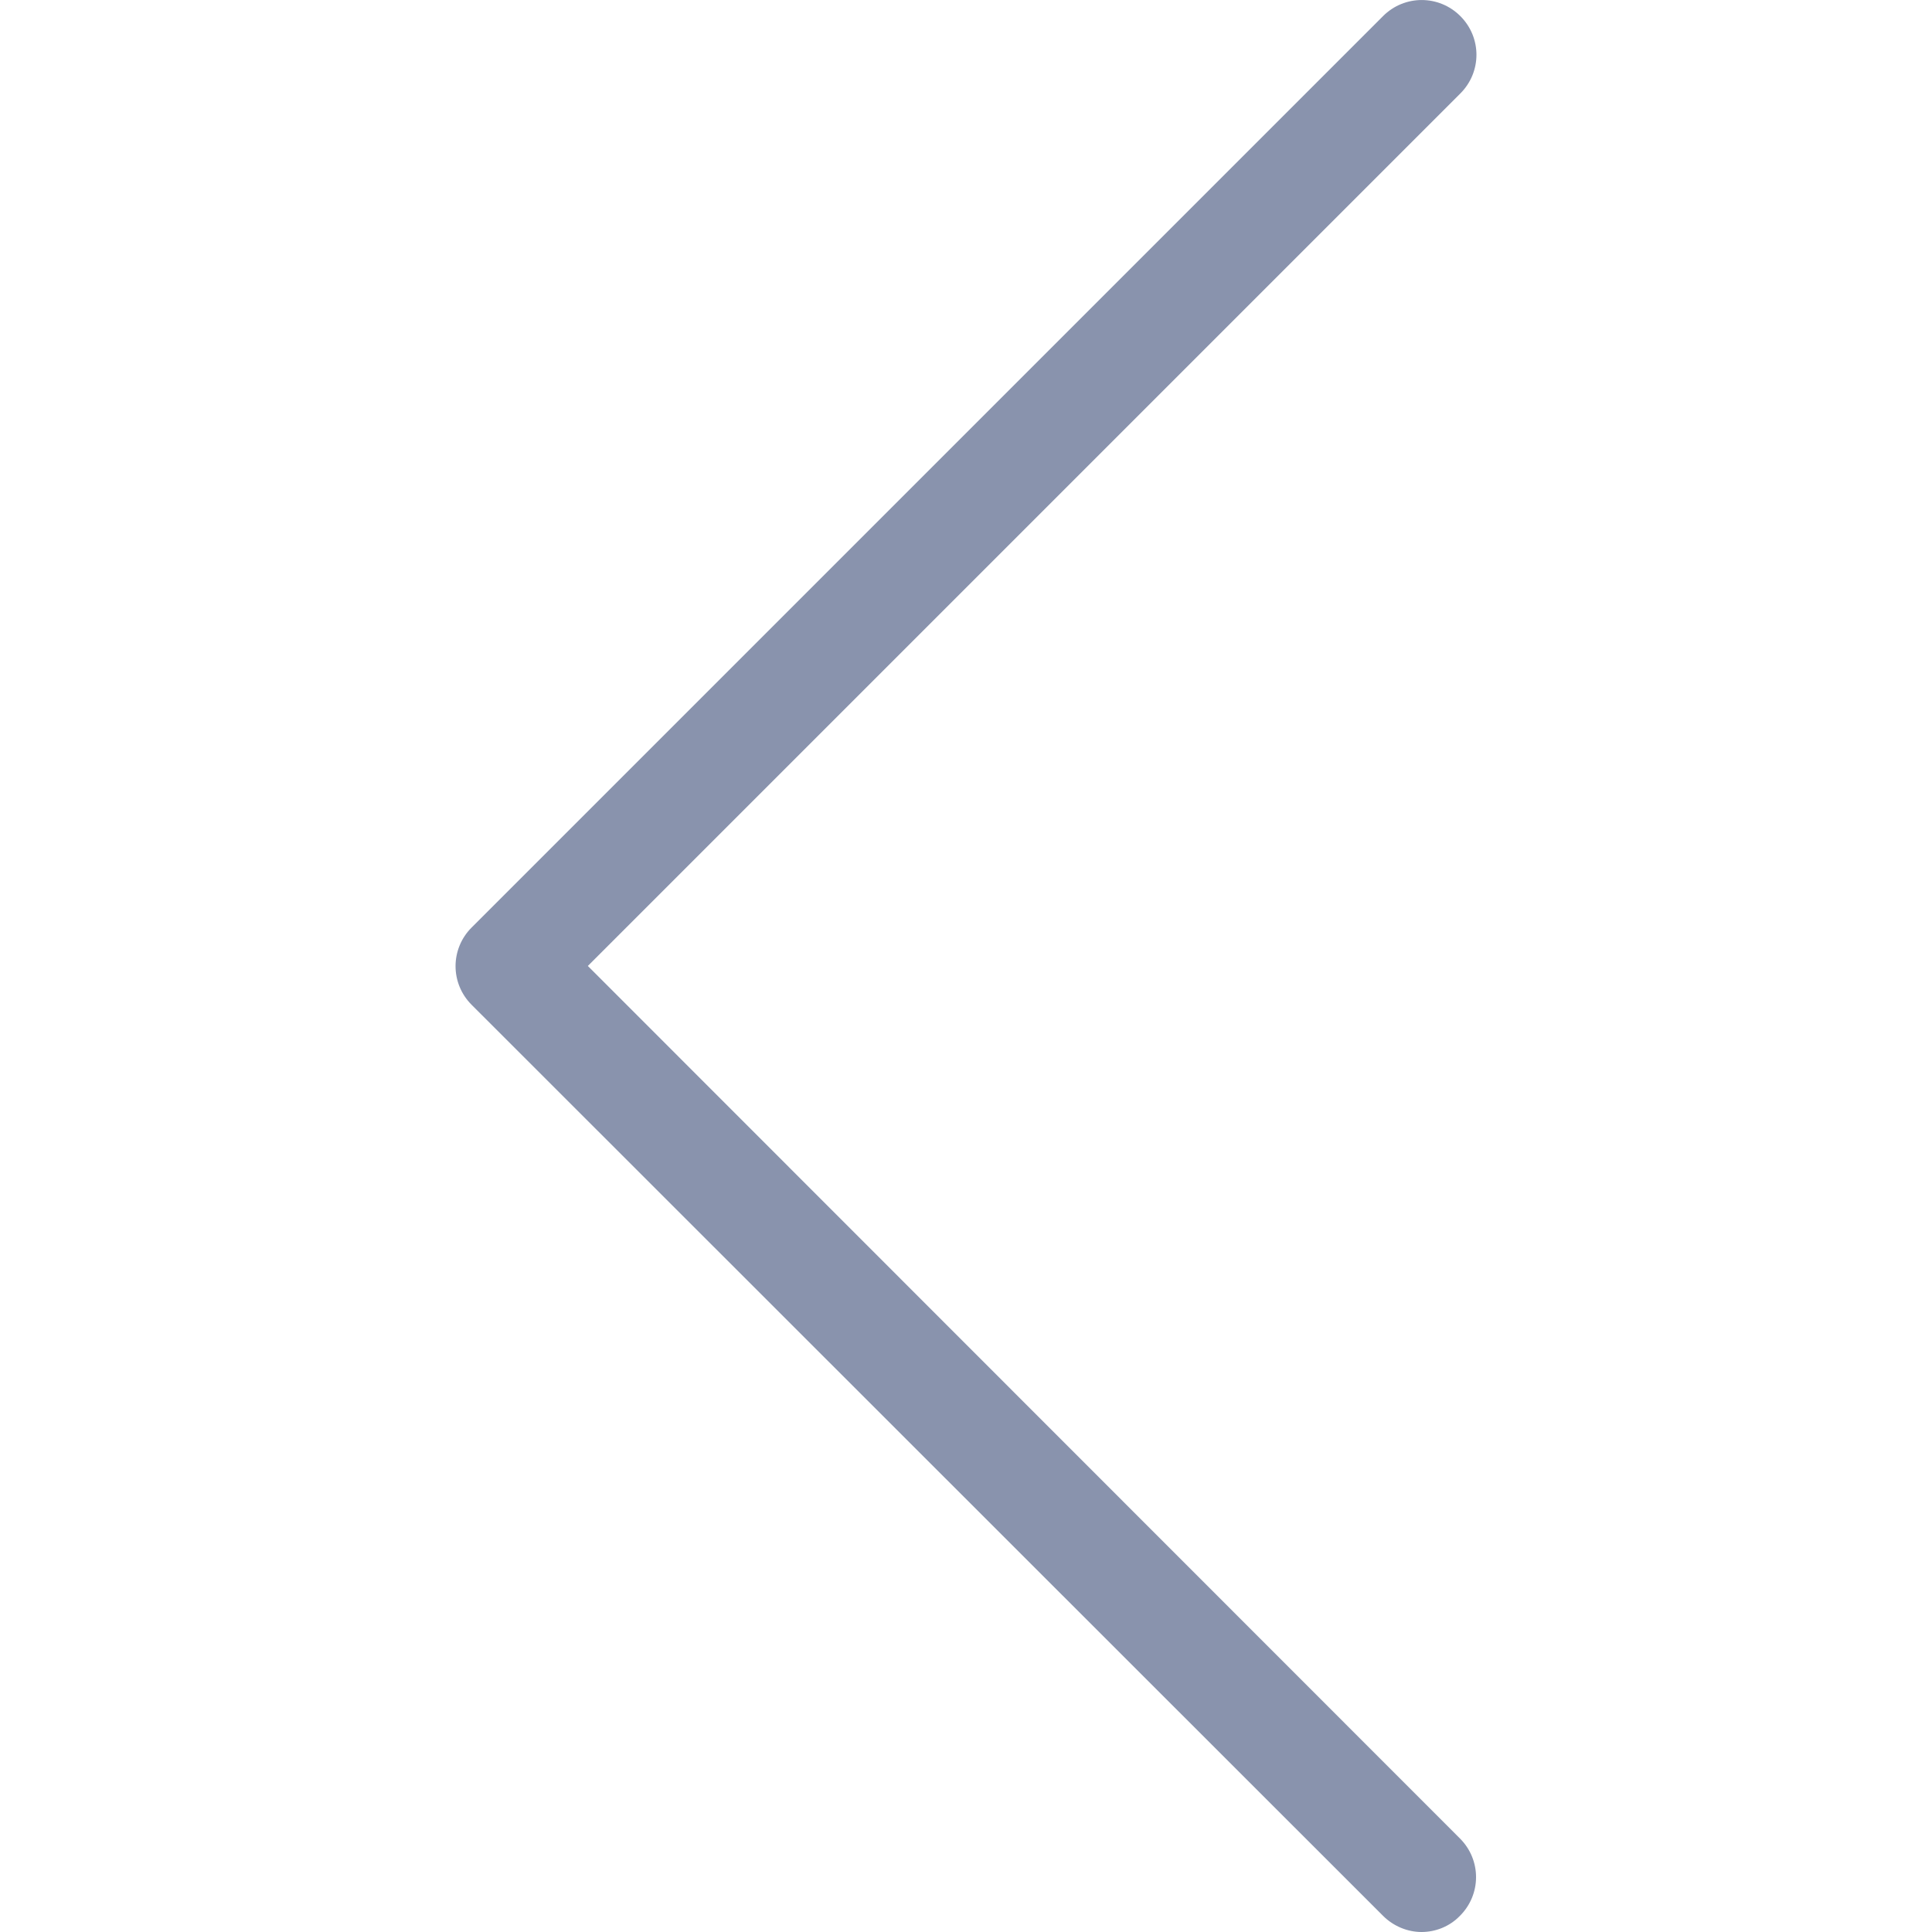 <?xml version="1.0" encoding="UTF-8"?>
<svg enable-background="new 0 0 477.175 477.175" version="1.1" viewBox="0 0 477.18 477.18" xml:space="preserve" xmlns="http://www.w3.org/2000/svg">
	<path fill="#8993ad" d="m145.19 238.58 215.5-215.5c5.3-5.3 5.3-13.8 0-19.1s-13.8-5.3-19.1 0l-225.1 225.1c-5.3 5.3-5.3 13.8 0 19.1l225.1 225c2.6 2.6 6.1 4 9.5 4s6.9-1.3 9.5-4c5.3-5.3 5.3-13.8 0-19.1l-215.4-215.5z"/>
</svg>
